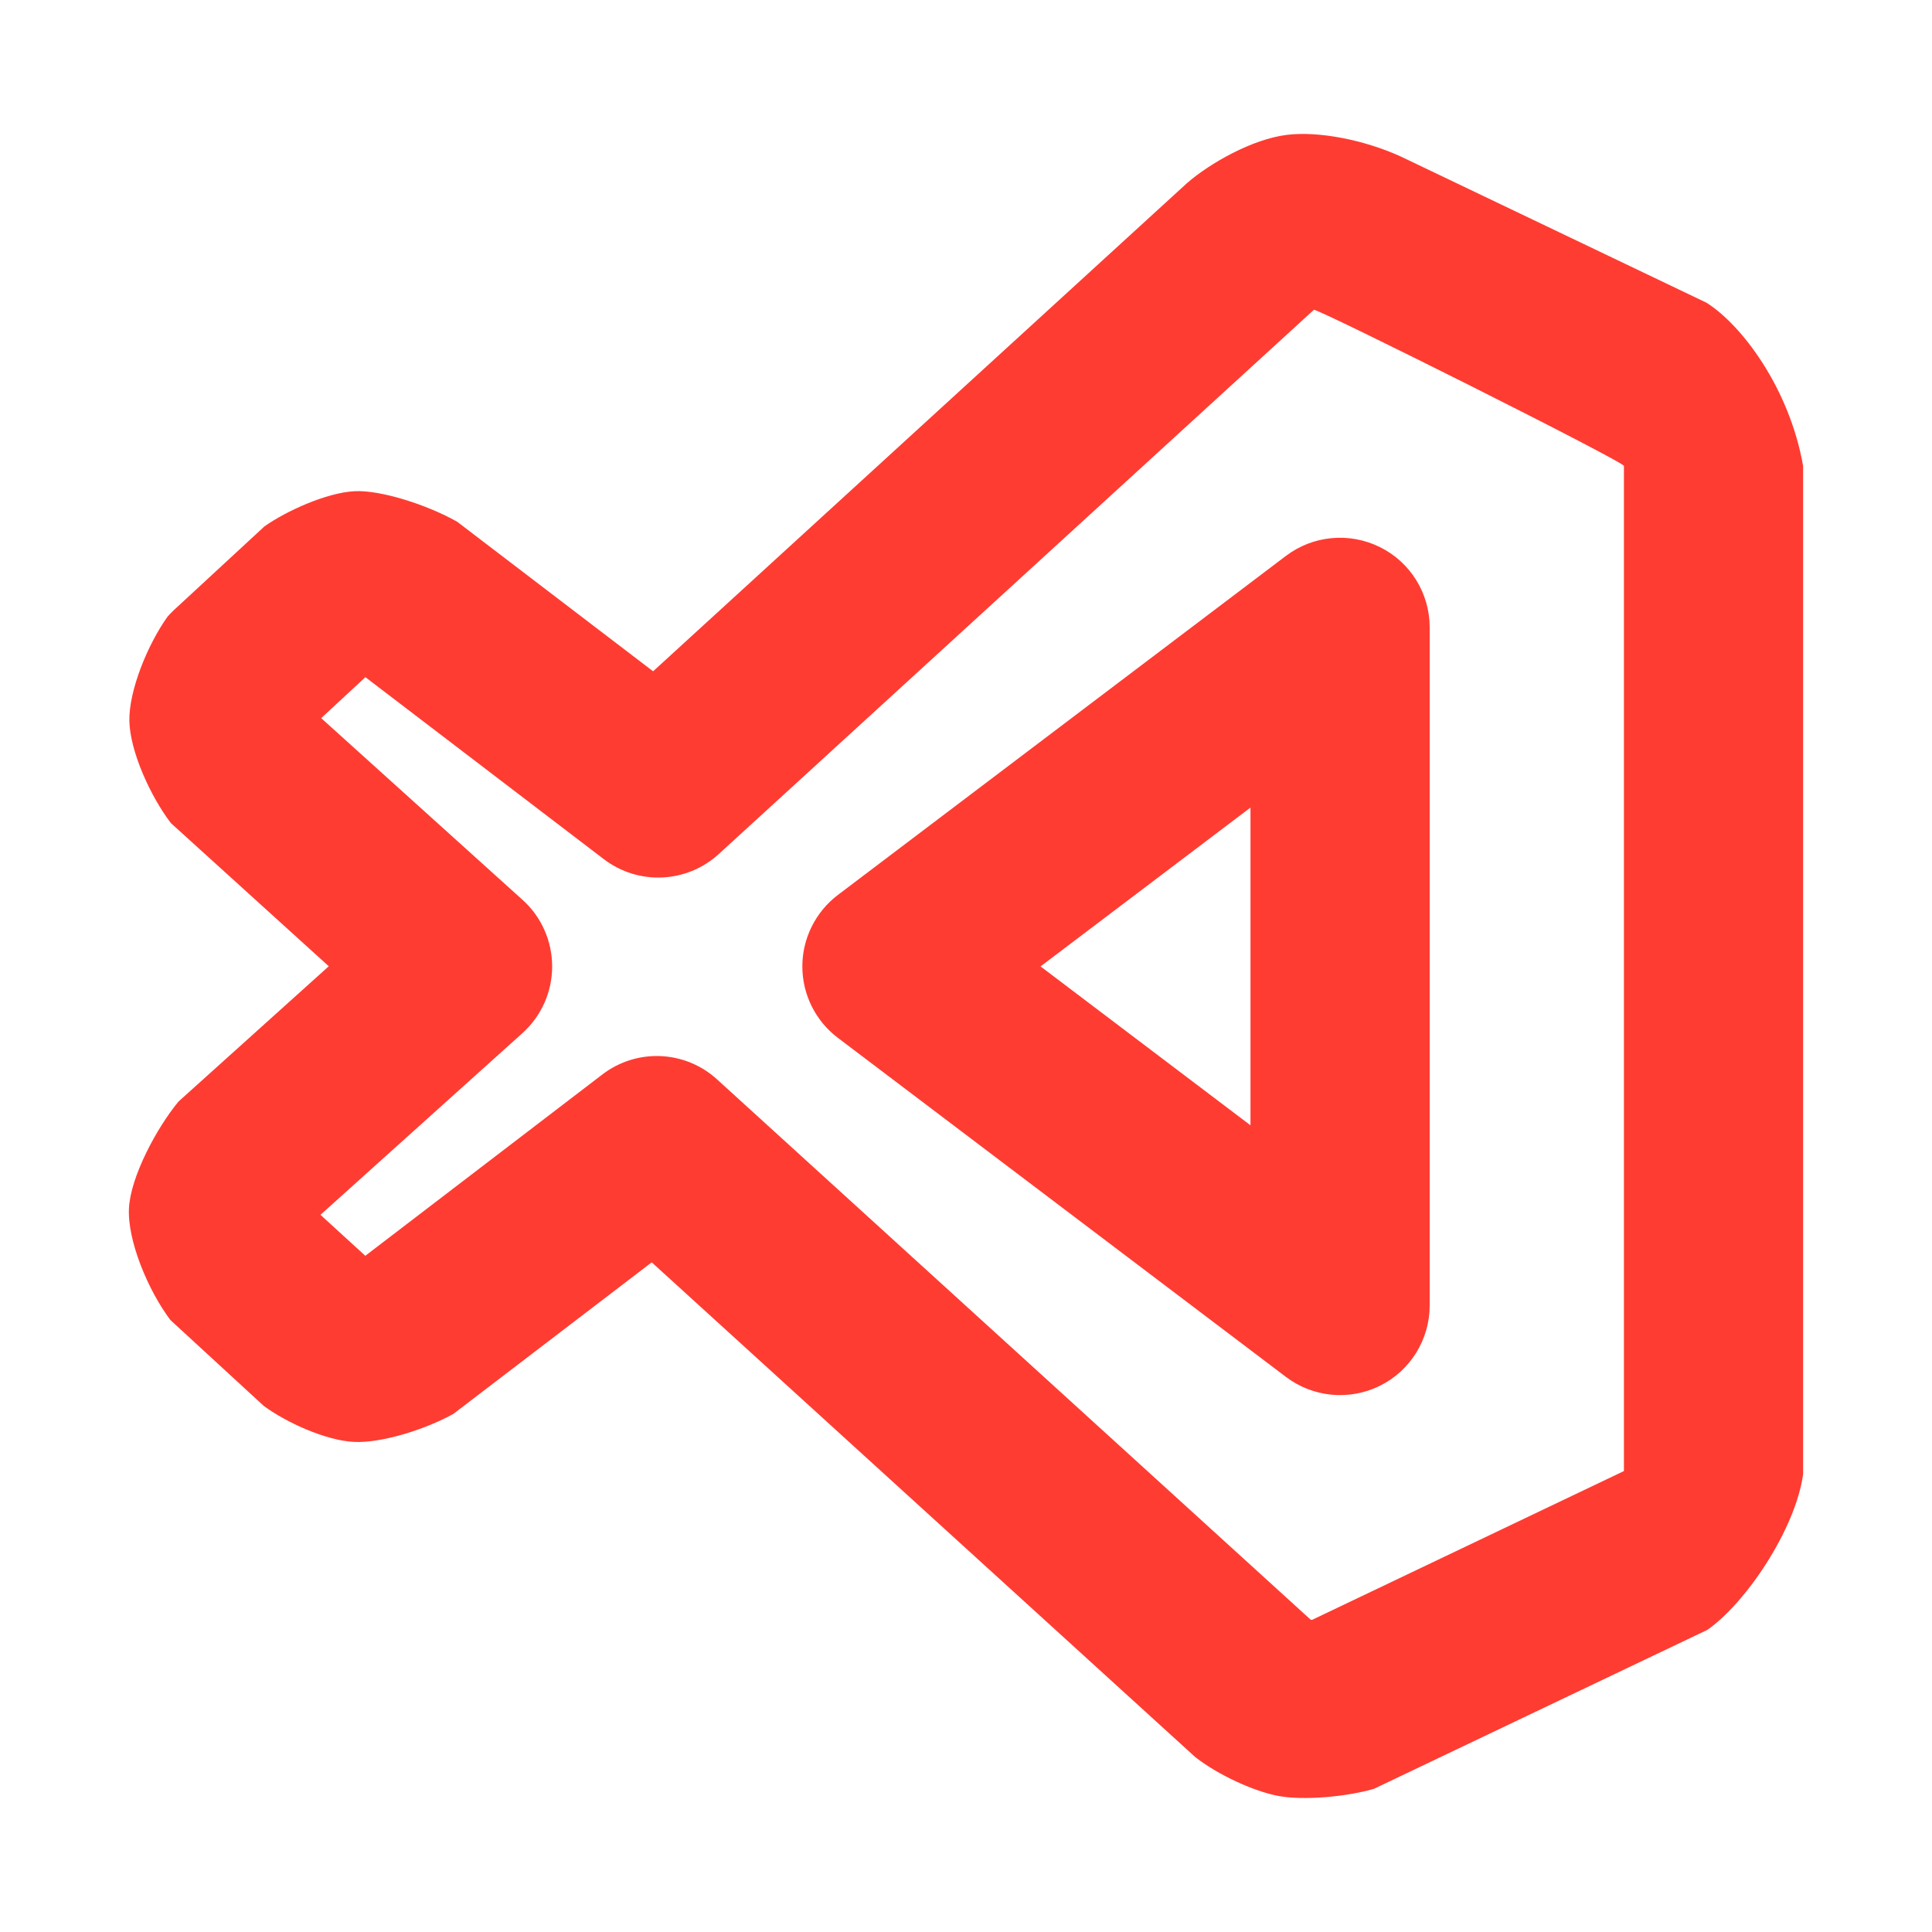 <svg viewBox="0 0 24 24" xmlns="http://www.w3.org/2000/svg"><path fill="rgb(255, 60, 50)" d="m10.409 11.117 5.566-4.212c.337-.255.79-.296 1.168-.108.378.187.617.574.617.996v8.424c0 .422-.239.809-.617.997s-.831.146-1.168-.109l-5.566-4.212c-.278-.21-.442-.539-.442-.888 0-.348.164-.677.442-.888zm5.125 2.862v-3.947l-2.608 1.973zm-13.411-3.754c-.254-.332-.509-.893-.516-1.271-.006-.38.229-.95.473-1.292.025-.029.052-.057.08-.083l1.125-1.04c.269-.19.771-.419 1.119-.437.321-.017.898.166 1.275.379l2.434 1.858 6.633-6.065c.287-.249.811-.546 1.241-.599.396-.048.961.062 1.418.271l3.793 1.814c.44.277 1.032 1.064 1.201 2.029v12.525c-.095.682-.709 1.598-1.19 1.933l-4.143 1.975c-.352.101-.878.145-1.184.088-.311-.058-.752-.263-1.033-.482l-6.753-6.147-2.463 1.882c-.369.205-.908.364-1.23.349-.354-.015-.851-.244-1.126-.447l-1.16-1.067c-.279-.37-.536-.99-.515-1.389.02-.392.344-.998.616-1.326l1.866-1.68zm2.416-1.813-.549.509 2.503 2.259c.234.211.366.512.366.826 0 .316-.134.616-.368.827l-2.51 2.258.557.509 2.944-2.252c.428-.328 1.028-.302 1.426.061l7.373 6.711c.002 0 .004 0 .006.001.004 0 .008.001.011.002l3.875-1.849v-12.485c.036-.036-3.844-1.979-3.852-1.94l-7.393 6.761c-.398.363-.998.39-1.427.063z"/></svg>